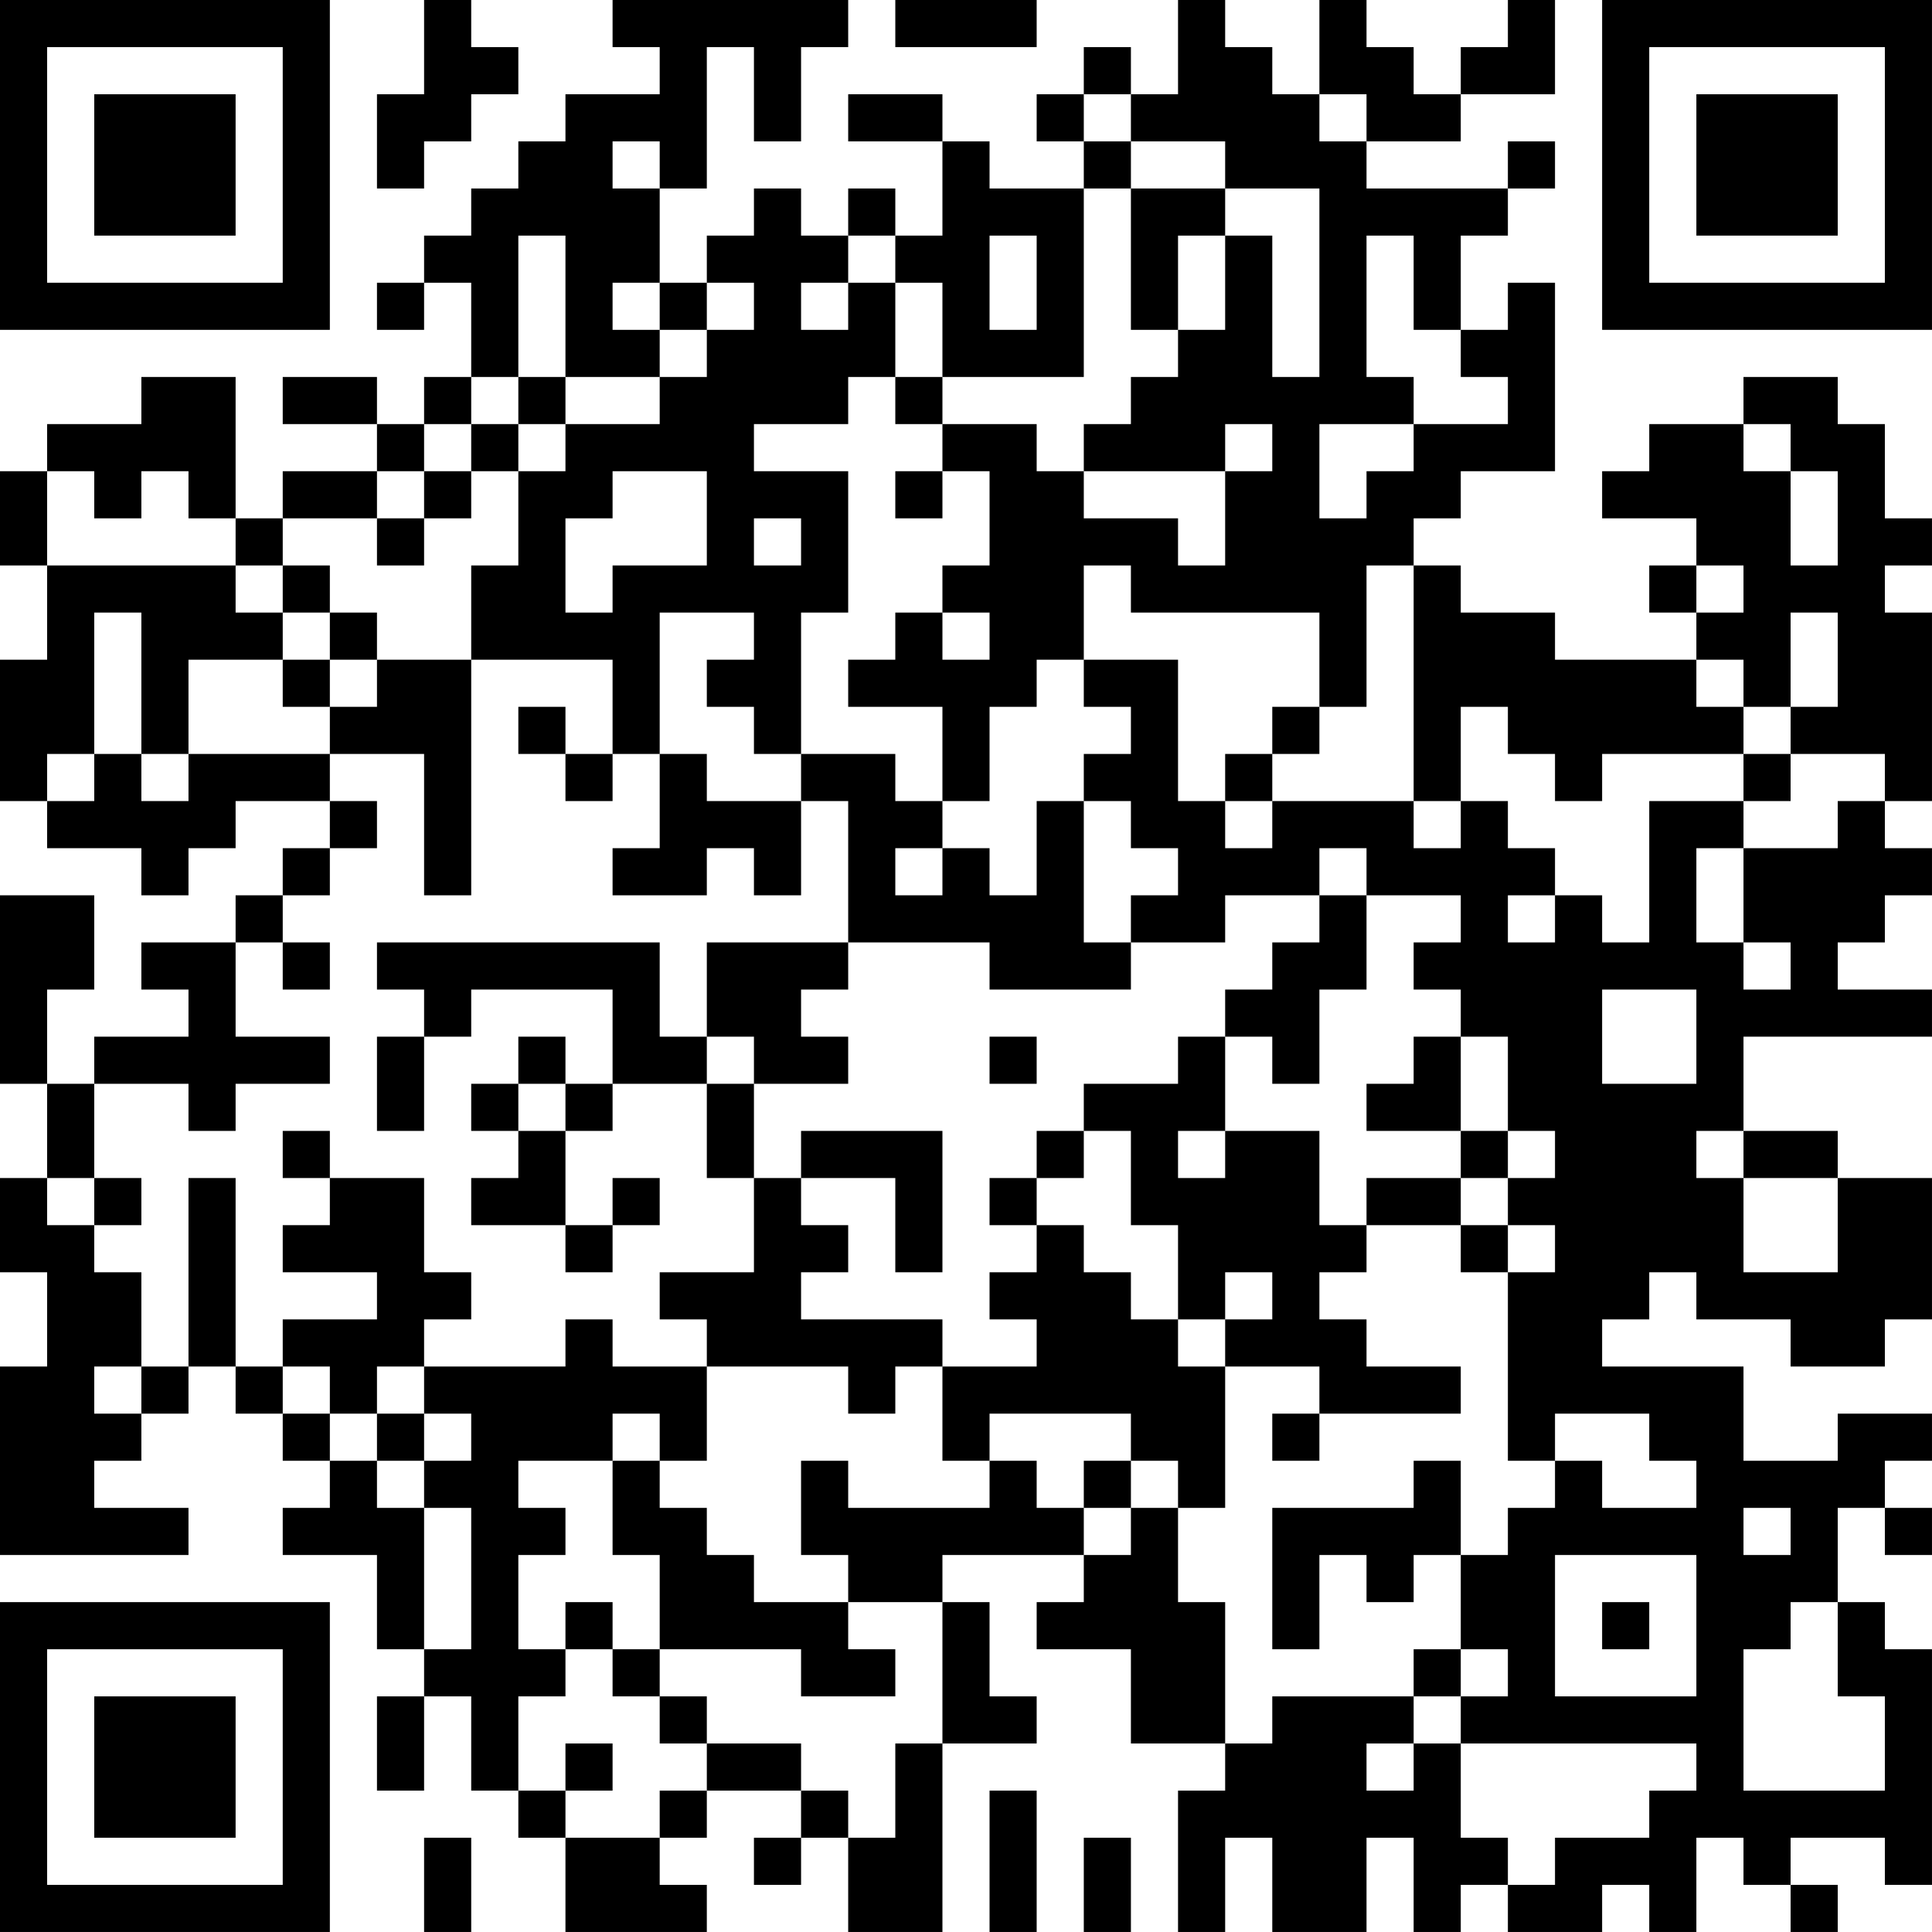 <?xml version="1.0" encoding="UTF-8"?>
<svg xmlns="http://www.w3.org/2000/svg" version="1.1" width="200" height="200" viewBox="0 0 200 200"><rect x="0" y="0" width="200" height="200" fill="#ffffff"/><g transform="scale(4.878)"><g transform="translate(0,0)"><path fill-rule="evenodd" d="M9 0L9 2L8 2L8 4L9 4L9 3L10 3L10 2L11 2L11 1L10 1L10 0ZM13 0L13 1L14 1L14 2L12 2L12 3L11 3L11 4L10 4L10 5L9 5L9 6L8 6L8 7L9 7L9 6L10 6L10 8L9 8L9 9L8 9L8 8L6 8L6 9L8 9L8 10L6 10L6 11L5 11L5 8L3 8L3 9L1 9L1 10L0 10L0 12L1 12L1 14L0 14L0 17L1 17L1 18L3 18L3 19L4 19L4 18L5 18L5 17L7 17L7 18L6 18L6 19L5 19L5 20L3 20L3 21L4 21L4 22L2 22L2 23L1 23L1 21L2 21L2 19L0 19L0 23L1 23L1 25L0 25L0 27L1 27L1 29L0 29L0 33L4 33L4 32L2 32L2 31L3 31L3 30L4 30L4 29L5 29L5 30L6 30L6 31L7 31L7 32L6 32L6 33L8 33L8 35L9 35L9 36L8 36L8 38L9 38L9 36L10 36L10 38L11 38L11 39L12 39L12 41L15 41L15 40L14 40L14 39L15 39L15 38L17 38L17 39L16 39L16 40L17 40L17 39L18 39L18 41L20 41L20 37L22 37L22 36L21 36L21 34L20 34L20 33L23 33L23 34L22 34L22 35L24 35L24 37L26 37L26 38L25 38L25 41L26 41L26 39L27 39L27 41L29 41L29 39L30 39L30 41L31 41L31 40L32 40L32 41L34 41L34 40L35 40L35 41L36 41L36 39L37 39L37 40L38 40L38 41L39 41L39 40L38 40L38 39L40 39L40 40L41 40L41 35L40 35L40 34L39 34L39 32L40 32L40 33L41 33L41 32L40 32L40 31L41 31L41 30L39 30L39 31L37 31L37 29L34 29L34 28L35 28L35 27L36 27L36 28L38 28L38 29L40 29L40 28L41 28L41 25L39 25L39 24L37 24L37 22L41 22L41 21L39 21L39 20L40 20L40 19L41 19L41 18L40 18L40 17L41 17L41 13L40 13L40 12L41 12L41 11L40 11L40 9L39 9L39 8L37 8L37 9L35 9L35 10L34 10L34 11L36 11L36 12L35 12L35 13L36 13L36 14L33 14L33 13L31 13L31 12L30 12L30 11L31 11L31 10L33 10L33 6L32 6L32 7L31 7L31 5L32 5L32 4L33 4L33 3L32 3L32 4L29 4L29 3L31 3L31 2L33 2L33 0L32 0L32 1L31 1L31 2L30 2L30 1L29 1L29 0L28 0L28 2L27 2L27 1L26 1L26 0L25 0L25 2L24 2L24 1L23 1L23 2L22 2L22 3L23 3L23 4L21 4L21 3L20 3L20 2L18 2L18 3L20 3L20 5L19 5L19 4L18 4L18 5L17 5L17 4L16 4L16 5L15 5L15 6L14 6L14 4L15 4L15 1L16 1L16 3L17 3L17 1L18 1L18 0ZM19 0L19 1L22 1L22 0ZM23 2L23 3L24 3L24 4L23 4L23 8L20 8L20 6L19 6L19 5L18 5L18 6L17 6L17 7L18 7L18 6L19 6L19 8L18 8L18 9L16 9L16 10L18 10L18 13L17 13L17 16L16 16L16 15L15 15L15 14L16 14L16 13L14 13L14 16L13 16L13 14L10 14L10 12L11 12L11 10L12 10L12 9L14 9L14 8L15 8L15 7L16 7L16 6L15 6L15 7L14 7L14 6L13 6L13 7L14 7L14 8L12 8L12 5L11 5L11 8L10 8L10 9L9 9L9 10L8 10L8 11L6 11L6 12L5 12L5 11L4 11L4 10L3 10L3 11L2 11L2 10L1 10L1 12L5 12L5 13L6 13L6 14L4 14L4 16L3 16L3 13L2 13L2 16L1 16L1 17L2 17L2 16L3 16L3 17L4 17L4 16L7 16L7 17L8 17L8 18L7 18L7 19L6 19L6 20L5 20L5 22L7 22L7 23L5 23L5 24L4 24L4 23L2 23L2 25L1 25L1 26L2 26L2 27L3 27L3 29L2 29L2 30L3 30L3 29L4 29L4 25L5 25L5 29L6 29L6 30L7 30L7 31L8 31L8 32L9 32L9 35L10 35L10 32L9 32L9 31L10 31L10 30L9 30L9 29L12 29L12 28L13 28L13 29L15 29L15 31L14 31L14 30L13 30L13 31L11 31L11 32L12 32L12 33L11 33L11 35L12 35L12 36L11 36L11 38L12 38L12 39L14 39L14 38L15 38L15 37L17 37L17 38L18 38L18 39L19 39L19 37L20 37L20 34L18 34L18 33L17 33L17 31L18 31L18 32L21 32L21 31L22 31L22 32L23 32L23 33L24 33L24 32L25 32L25 34L26 34L26 37L27 37L27 36L30 36L30 37L29 37L29 38L30 38L30 37L31 37L31 39L32 39L32 40L33 40L33 39L35 39L35 38L36 38L36 37L31 37L31 36L32 36L32 35L31 35L31 33L32 33L32 32L33 32L33 31L34 31L34 32L36 32L36 31L35 31L35 30L33 30L33 31L32 31L32 27L33 27L33 26L32 26L32 25L33 25L33 24L32 24L32 22L31 22L31 21L30 21L30 20L31 20L31 19L29 19L29 18L28 18L28 19L26 19L26 20L24 20L24 19L25 19L25 18L24 18L24 17L23 17L23 16L24 16L24 15L23 15L23 14L25 14L25 17L26 17L26 18L27 18L27 17L30 17L30 18L31 18L31 17L32 17L32 18L33 18L33 19L32 19L32 20L33 20L33 19L34 19L34 20L35 20L35 17L37 17L37 18L36 18L36 20L37 20L37 21L38 21L38 20L37 20L37 18L39 18L39 17L40 17L40 16L38 16L38 15L39 15L39 13L38 13L38 15L37 15L37 14L36 14L36 15L37 15L37 16L34 16L34 17L33 17L33 16L32 16L32 15L31 15L31 17L30 17L30 12L29 12L29 15L28 15L28 13L24 13L24 12L23 12L23 14L22 14L22 15L21 15L21 17L20 17L20 15L18 15L18 14L19 14L19 13L20 13L20 14L21 14L21 13L20 13L20 12L21 12L21 10L20 10L20 9L22 9L22 10L23 10L23 11L25 11L25 12L26 12L26 10L27 10L27 9L26 9L26 10L23 10L23 9L24 9L24 8L25 8L25 7L26 7L26 5L27 5L27 8L28 8L28 4L26 4L26 3L24 3L24 2ZM28 2L28 3L29 3L29 2ZM13 3L13 4L14 4L14 3ZM24 4L24 7L25 7L25 5L26 5L26 4ZM21 5L21 7L22 7L22 5ZM29 5L29 8L30 8L30 9L28 9L28 11L29 11L29 10L30 10L30 9L32 9L32 8L31 8L31 7L30 7L30 5ZM11 8L11 9L10 9L10 10L9 10L9 11L8 11L8 12L9 12L9 11L10 11L10 10L11 10L11 9L12 9L12 8ZM19 8L19 9L20 9L20 8ZM37 9L37 10L38 10L38 12L39 12L39 10L38 10L38 9ZM13 10L13 11L12 11L12 13L13 13L13 12L15 12L15 10ZM19 10L19 11L20 11L20 10ZM16 11L16 12L17 12L17 11ZM6 12L6 13L7 13L7 14L6 14L6 15L7 15L7 16L9 16L9 19L10 19L10 14L8 14L8 13L7 13L7 12ZM36 12L36 13L37 13L37 12ZM7 14L7 15L8 15L8 14ZM11 15L11 16L12 16L12 17L13 17L13 16L12 16L12 15ZM27 15L27 16L26 16L26 17L27 17L27 16L28 16L28 15ZM14 16L14 18L13 18L13 19L15 19L15 18L16 18L16 19L17 19L17 17L18 17L18 20L15 20L15 22L14 22L14 20L8 20L8 21L9 21L9 22L8 22L8 24L9 24L9 22L10 22L10 21L13 21L13 23L12 23L12 22L11 22L11 23L10 23L10 24L11 24L11 25L10 25L10 26L12 26L12 27L13 27L13 26L14 26L14 25L13 25L13 26L12 26L12 24L13 24L13 23L15 23L15 25L16 25L16 27L14 27L14 28L15 28L15 29L18 29L18 30L19 30L19 29L20 29L20 31L21 31L21 30L24 30L24 31L23 31L23 32L24 32L24 31L25 31L25 32L26 32L26 29L28 29L28 30L27 30L27 31L28 31L28 30L31 30L31 29L29 29L29 28L28 28L28 27L29 27L29 26L31 26L31 27L32 27L32 26L31 26L31 25L32 25L32 24L31 24L31 22L30 22L30 23L29 23L29 24L31 24L31 25L29 25L29 26L28 26L28 24L26 24L26 22L27 22L27 23L28 23L28 21L29 21L29 19L28 19L28 20L27 20L27 21L26 21L26 22L25 22L25 23L23 23L23 24L22 24L22 25L21 25L21 26L22 26L22 27L21 27L21 28L22 28L22 29L20 29L20 28L17 28L17 27L18 27L18 26L17 26L17 25L19 25L19 27L20 27L20 24L17 24L17 25L16 25L16 23L18 23L18 22L17 22L17 21L18 21L18 20L21 20L21 21L24 21L24 20L23 20L23 17L22 17L22 19L21 19L21 18L20 18L20 17L19 17L19 16L17 16L17 17L15 17L15 16ZM37 16L37 17L38 17L38 16ZM19 18L19 19L20 19L20 18ZM6 20L6 21L7 21L7 20ZM34 21L34 23L36 23L36 21ZM15 22L15 23L16 23L16 22ZM21 22L21 23L22 23L22 22ZM11 23L11 24L12 24L12 23ZM6 24L6 25L7 25L7 26L6 26L6 27L8 27L8 28L6 28L6 29L7 29L7 30L8 30L8 31L9 31L9 30L8 30L8 29L9 29L9 28L10 28L10 27L9 27L9 25L7 25L7 24ZM23 24L23 25L22 25L22 26L23 26L23 27L24 27L24 28L25 28L25 29L26 29L26 28L27 28L27 27L26 27L26 28L25 28L25 26L24 26L24 24ZM25 24L25 25L26 25L26 24ZM36 24L36 25L37 25L37 27L39 27L39 25L37 25L37 24ZM2 25L2 26L3 26L3 25ZM13 31L13 33L14 33L14 35L13 35L13 34L12 34L12 35L13 35L13 36L14 36L14 37L15 37L15 36L14 36L14 35L17 35L17 36L19 36L19 35L18 35L18 34L16 34L16 33L15 33L15 32L14 32L14 31ZM30 31L30 32L27 32L27 35L28 35L28 33L29 33L29 34L30 34L30 33L31 33L31 31ZM37 32L37 33L38 33L38 32ZM33 33L33 36L36 36L36 33ZM34 34L34 35L35 35L35 34ZM38 34L38 35L37 35L37 38L40 38L40 36L39 36L39 34ZM30 35L30 36L31 36L31 35ZM12 37L12 38L13 38L13 37ZM21 38L21 41L22 41L22 38ZM9 39L9 41L10 41L10 39ZM23 39L23 41L24 41L24 39ZM0 0L0 7L7 7L7 0ZM1 1L1 6L6 6L6 1ZM2 2L2 5L5 5L5 2ZM34 0L34 7L41 7L41 0ZM35 1L35 6L40 6L40 1ZM36 2L36 5L39 5L39 2ZM0 34L0 41L7 41L7 34ZM1 35L1 40L6 40L6 35ZM2 36L2 39L5 39L5 36Z" fill="#000000"/></g></g></svg>

